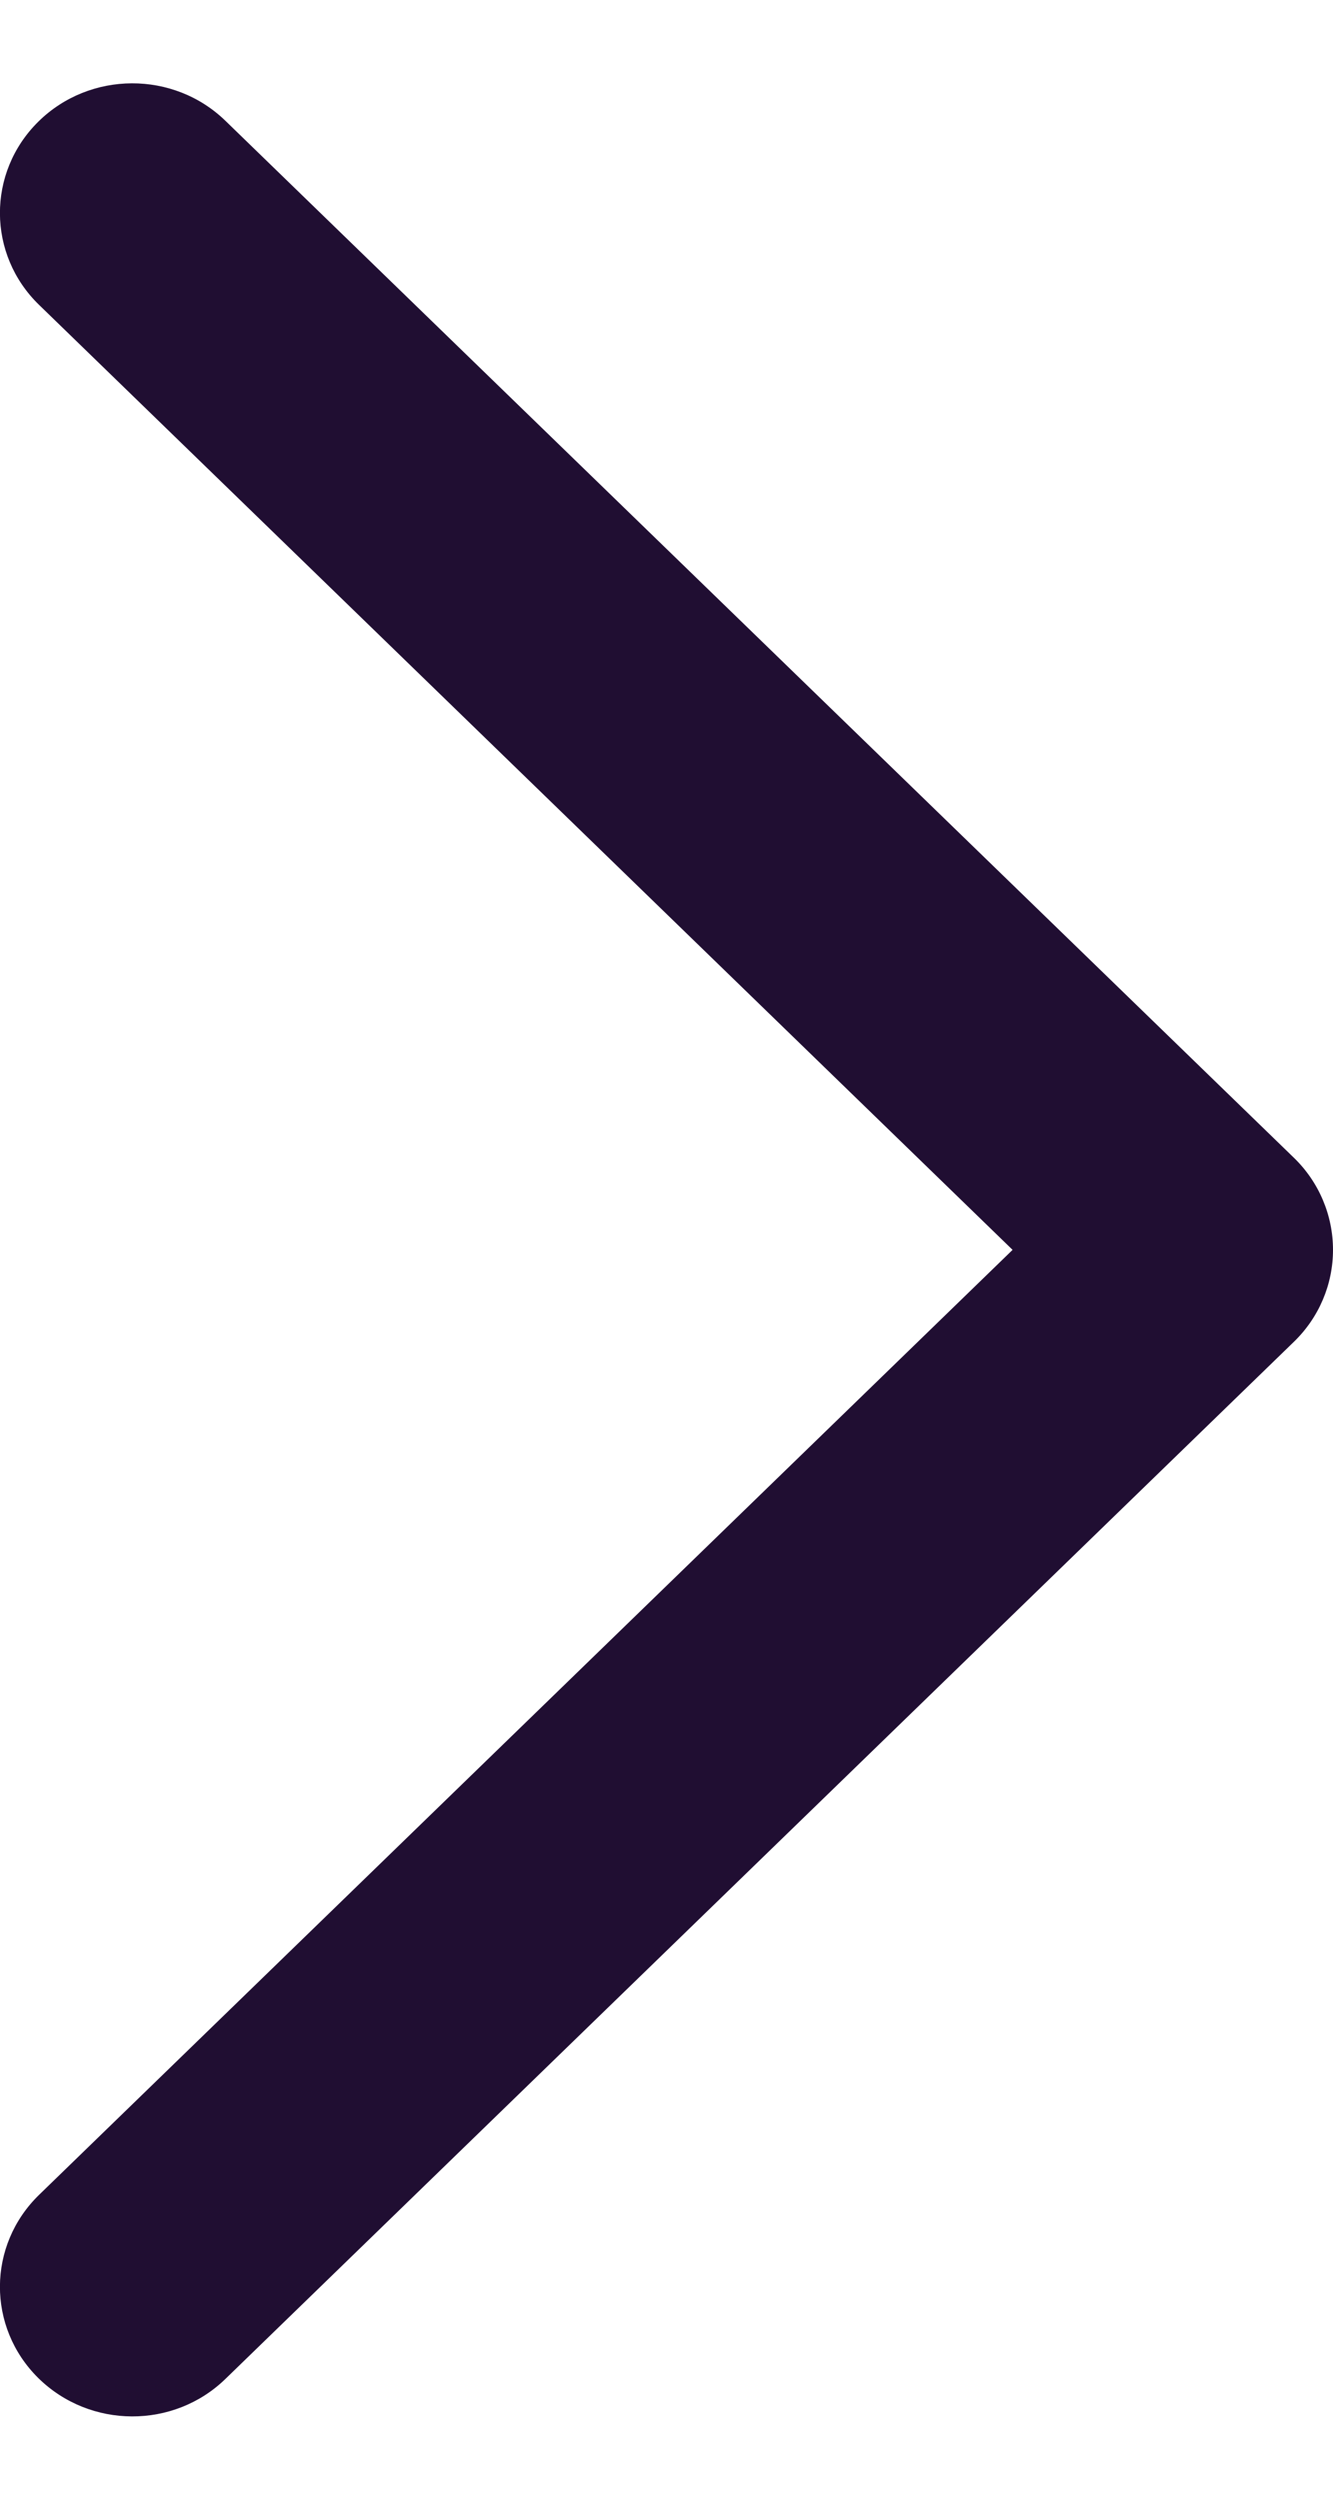 <svg width="8" height="15" viewBox="0 0 8 15" fill="none" xmlns="http://www.w3.org/2000/svg">
<path fill-rule="evenodd" clip-rule="evenodd" d="M0.23 14.27C-0.079 13.965 -0.077 13.473 0.235 13.17L6.077 7.5L0.235 1.83C-0.077 1.528 -0.079 1.035 0.23 0.73C0.539 0.425 1.043 0.423 1.354 0.726L7.765 6.947C7.916 7.093 8 7.293 8 7.5C8 7.707 7.916 7.906 7.765 8.052L1.354 14.274C1.043 14.577 0.54 14.575 0.23 14.27Z" fill="#200E32"/>
</svg>
